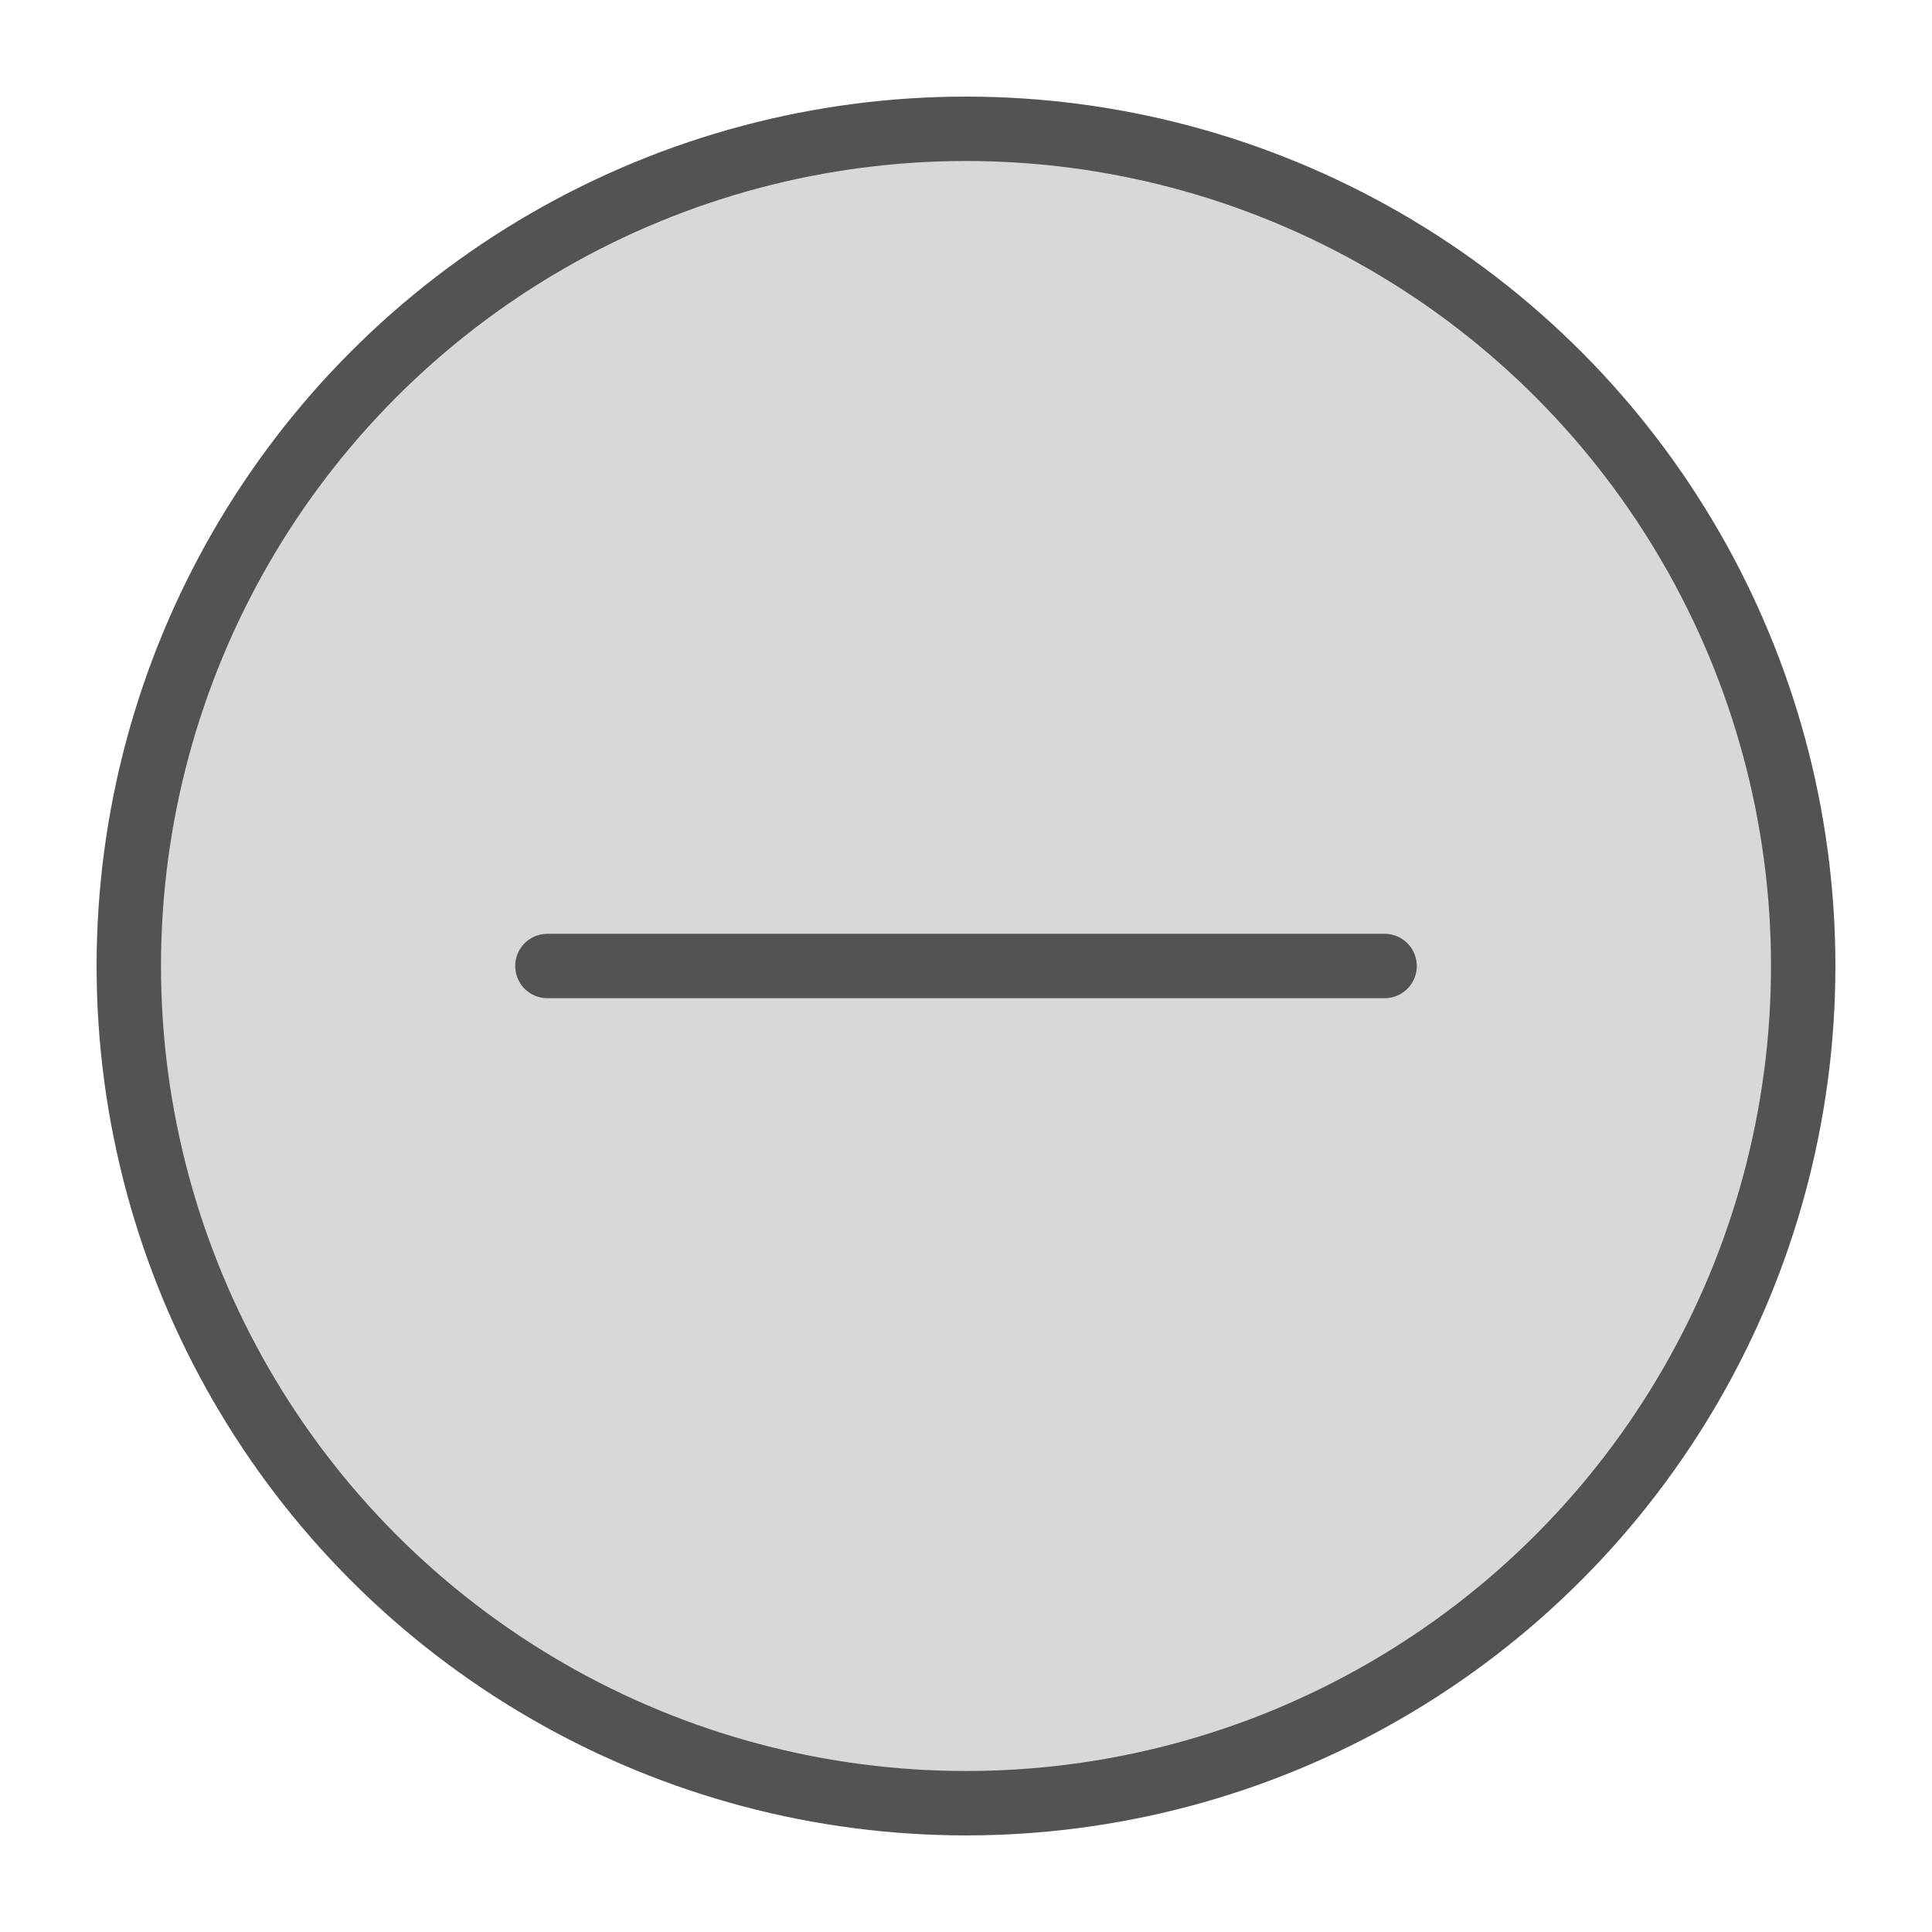 <?xml version="1.0" encoding="UTF-8" standalone="no"?>
<svg width="60px" height="60px" viewBox="0 0 60 60" version="1.1" xmlns="http://www.w3.org/2000/svg" xmlns:xlink="http://www.w3.org/1999/xlink" xmlns:sketch="http://www.bohemiancoding.com/sketch/ns">
    <!-- Generator: Sketch 3.2.2 (9983) - http://www.bohemiancoding.com/sketch -->
    <title>Minus</title>
    <desc>Created with Sketch.</desc>
    <defs></defs>
    <g id="filled" stroke="none" stroke-width="1" fill="none" fill-rule="evenodd" sketch:type="MSPage">
        <g id="Interface" sketch:type="MSLayerGroup" transform="translate(-117, -1075)" stroke="#535353" stroke-width="2" stroke-linecap="round" stroke-linejoin="round">
            <g id="Minus" transform="translate(121, 1079)" sketch:type="MSShapeGroup">
                <circle id="Oval-1788" fill="#D8D8D8" cx="26" cy="26" r="26"></circle>
                <path d="M13,26 L39,26" id="Line-401"></path>
            </g>
        </g>
        <g id="Interface_sliced" sketch:type="MSLayerGroup" transform="translate(-120, -1080)"></g>
    </g>
</svg>